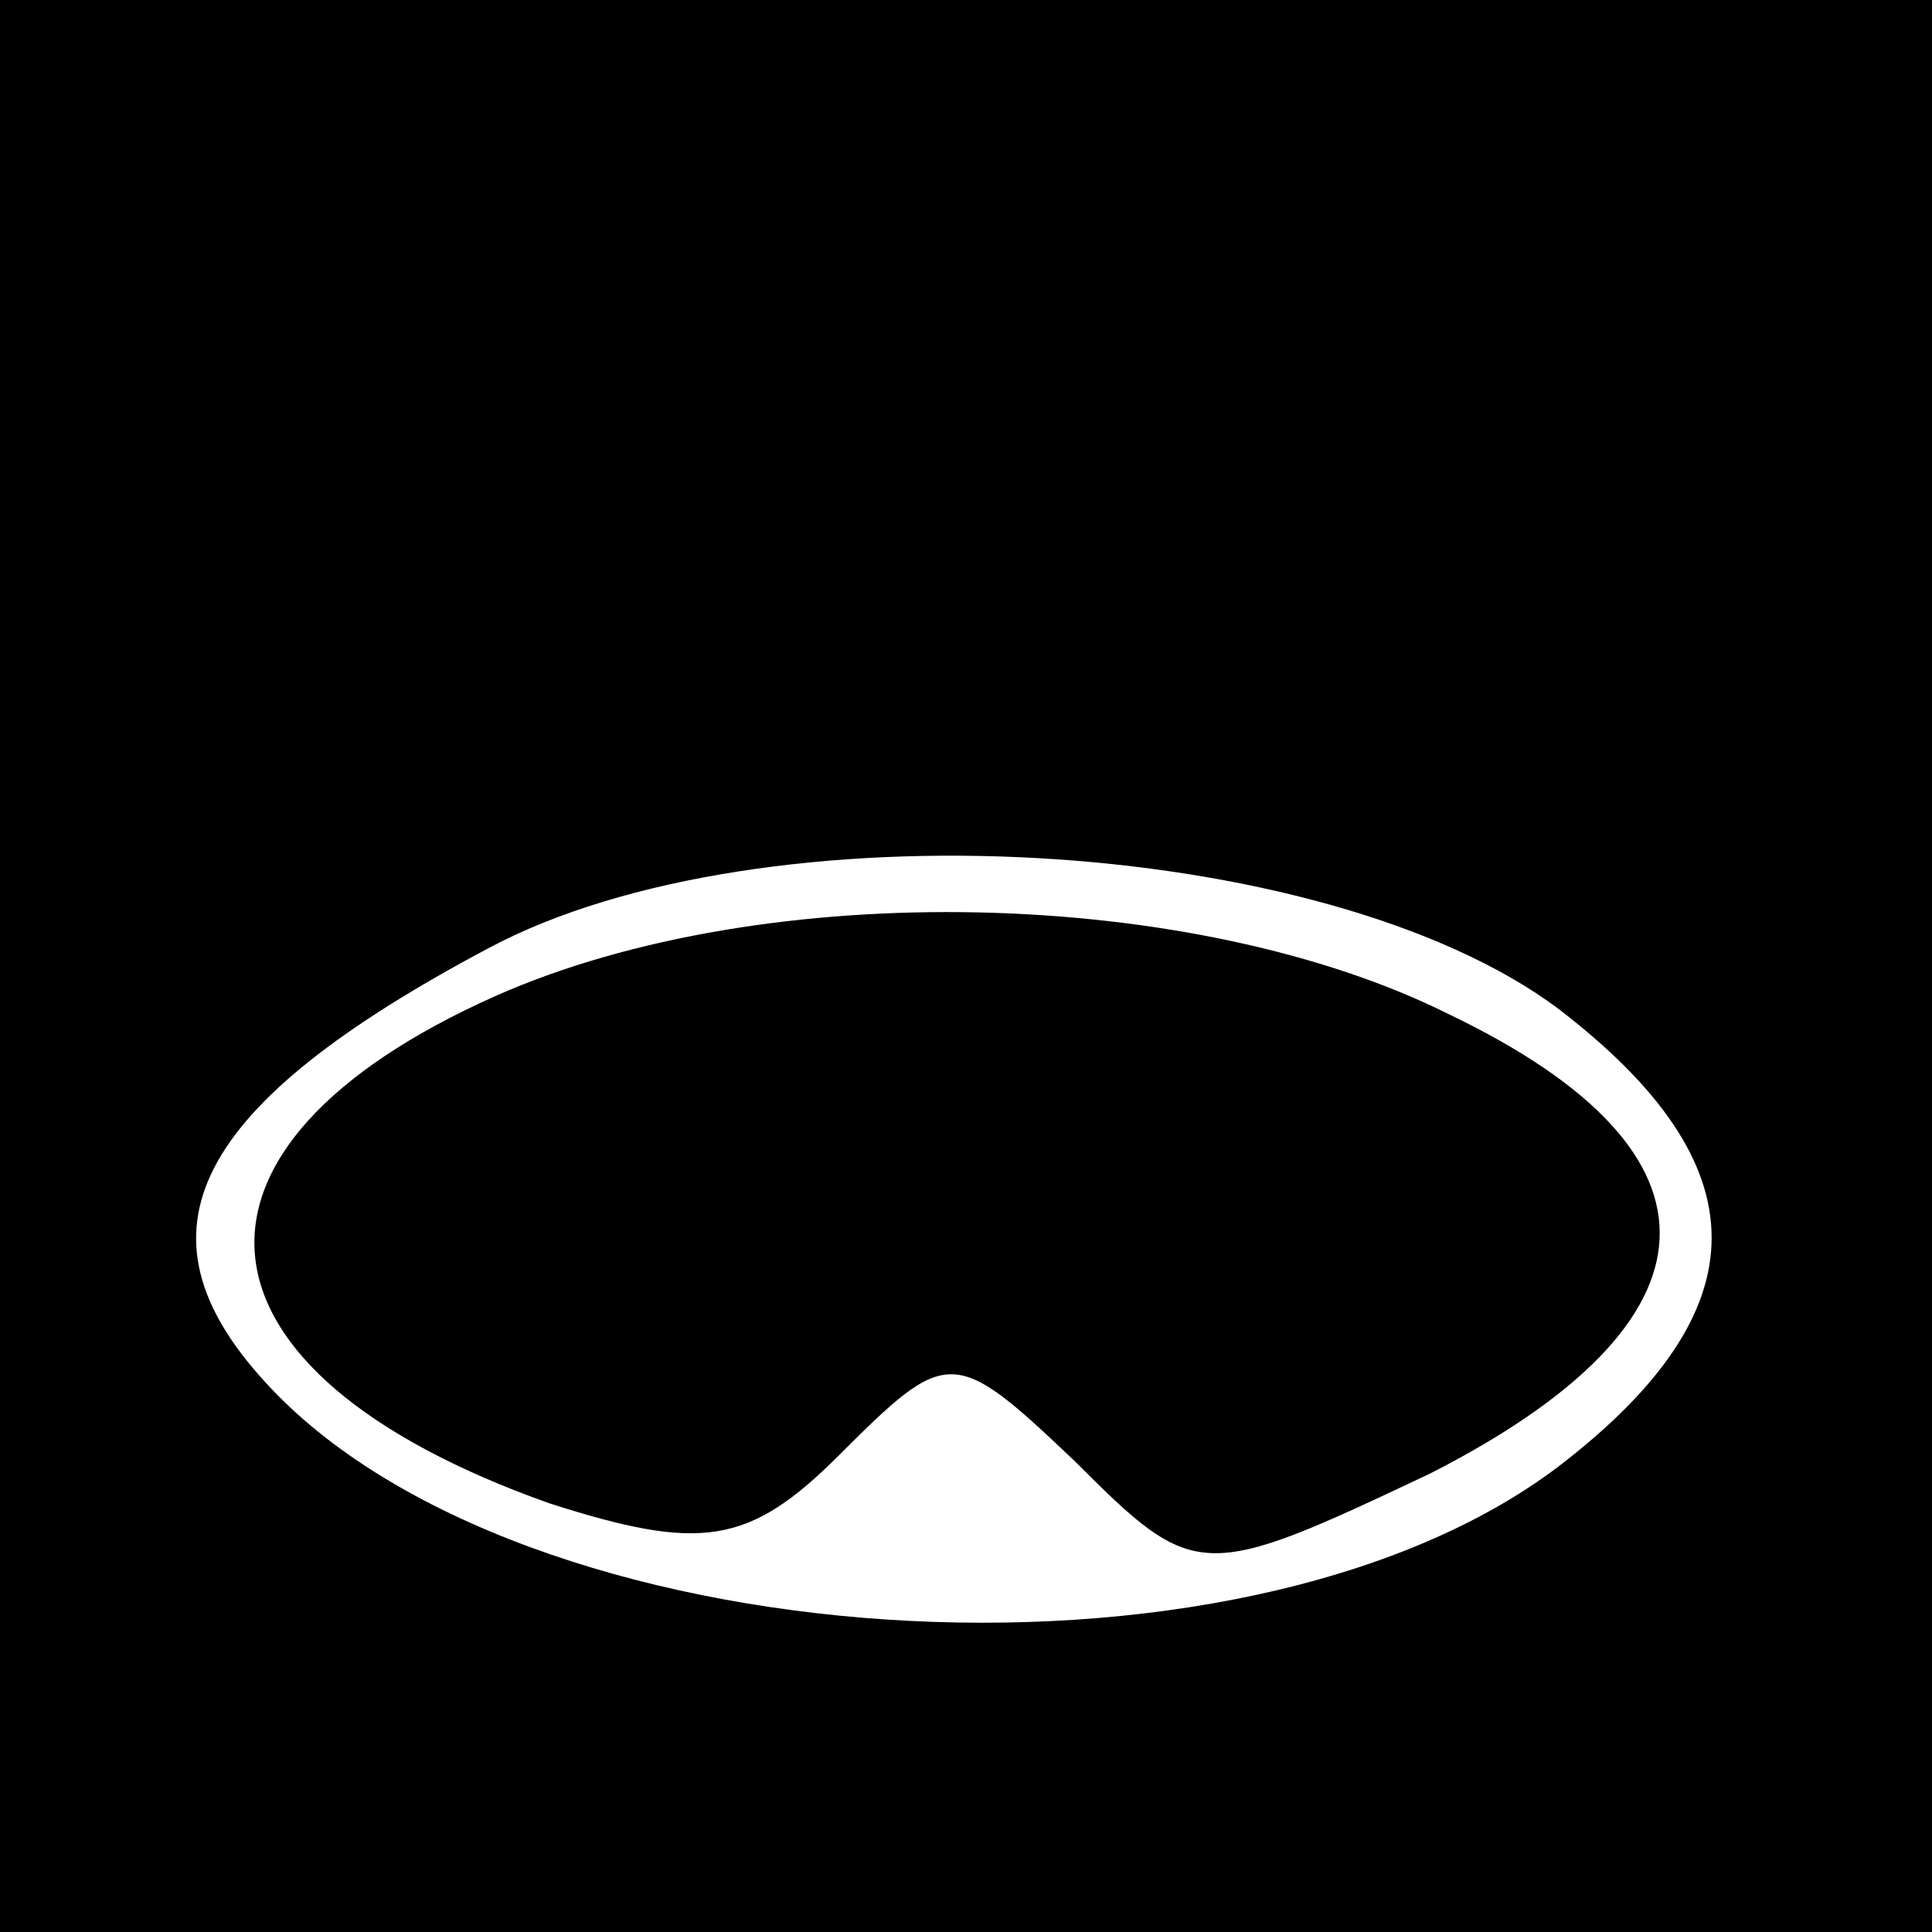<?xml version="1.0" standalone="no"?>
<!DOCTYPE svg PUBLIC "-//W3C//DTD SVG 20010904//EN"
 "http://www.w3.org/TR/2001/REC-SVG-20010904/DTD/svg10.dtd">
<svg version="1.0" xmlns="http://www.w3.org/2000/svg"
 width="32pt" height="32pt" viewBox="0 0 32 32"
 preserveAspectRatio="xMidYMid meet">
<rect x="0" y="0" width="32" height="32" fill="#808080" stroke="none"/>
<g transform="translate(0,32) scale(0.1,-0.1)"
fill="#000000" stroke="none">
<path fill="#000000" stroke="none" d="M0 160 l0 -160 160 0 160 0 0 160 0
160 -160 0 -160 0 0 -160z"/>
<path fill="#ffffff" stroke="none" d="M258 153 c34 -26 34 -50 0 -76 -53 -40
-172 -32 -214 14 -23 25 -12 46 37 72 45 24 138 19 177 -10z"/>
<path fill="#000000" stroke="none" d="M82 155 c-56 -25 -53 -62 9 -84 25 -8
33 -7 48 8 18 18 19 18 39 -1 20 -20 21 -20 59 -2 49 25 51 53 3 76 -42 21
-113 23 -158 3z"/>
</g>
</svg>
